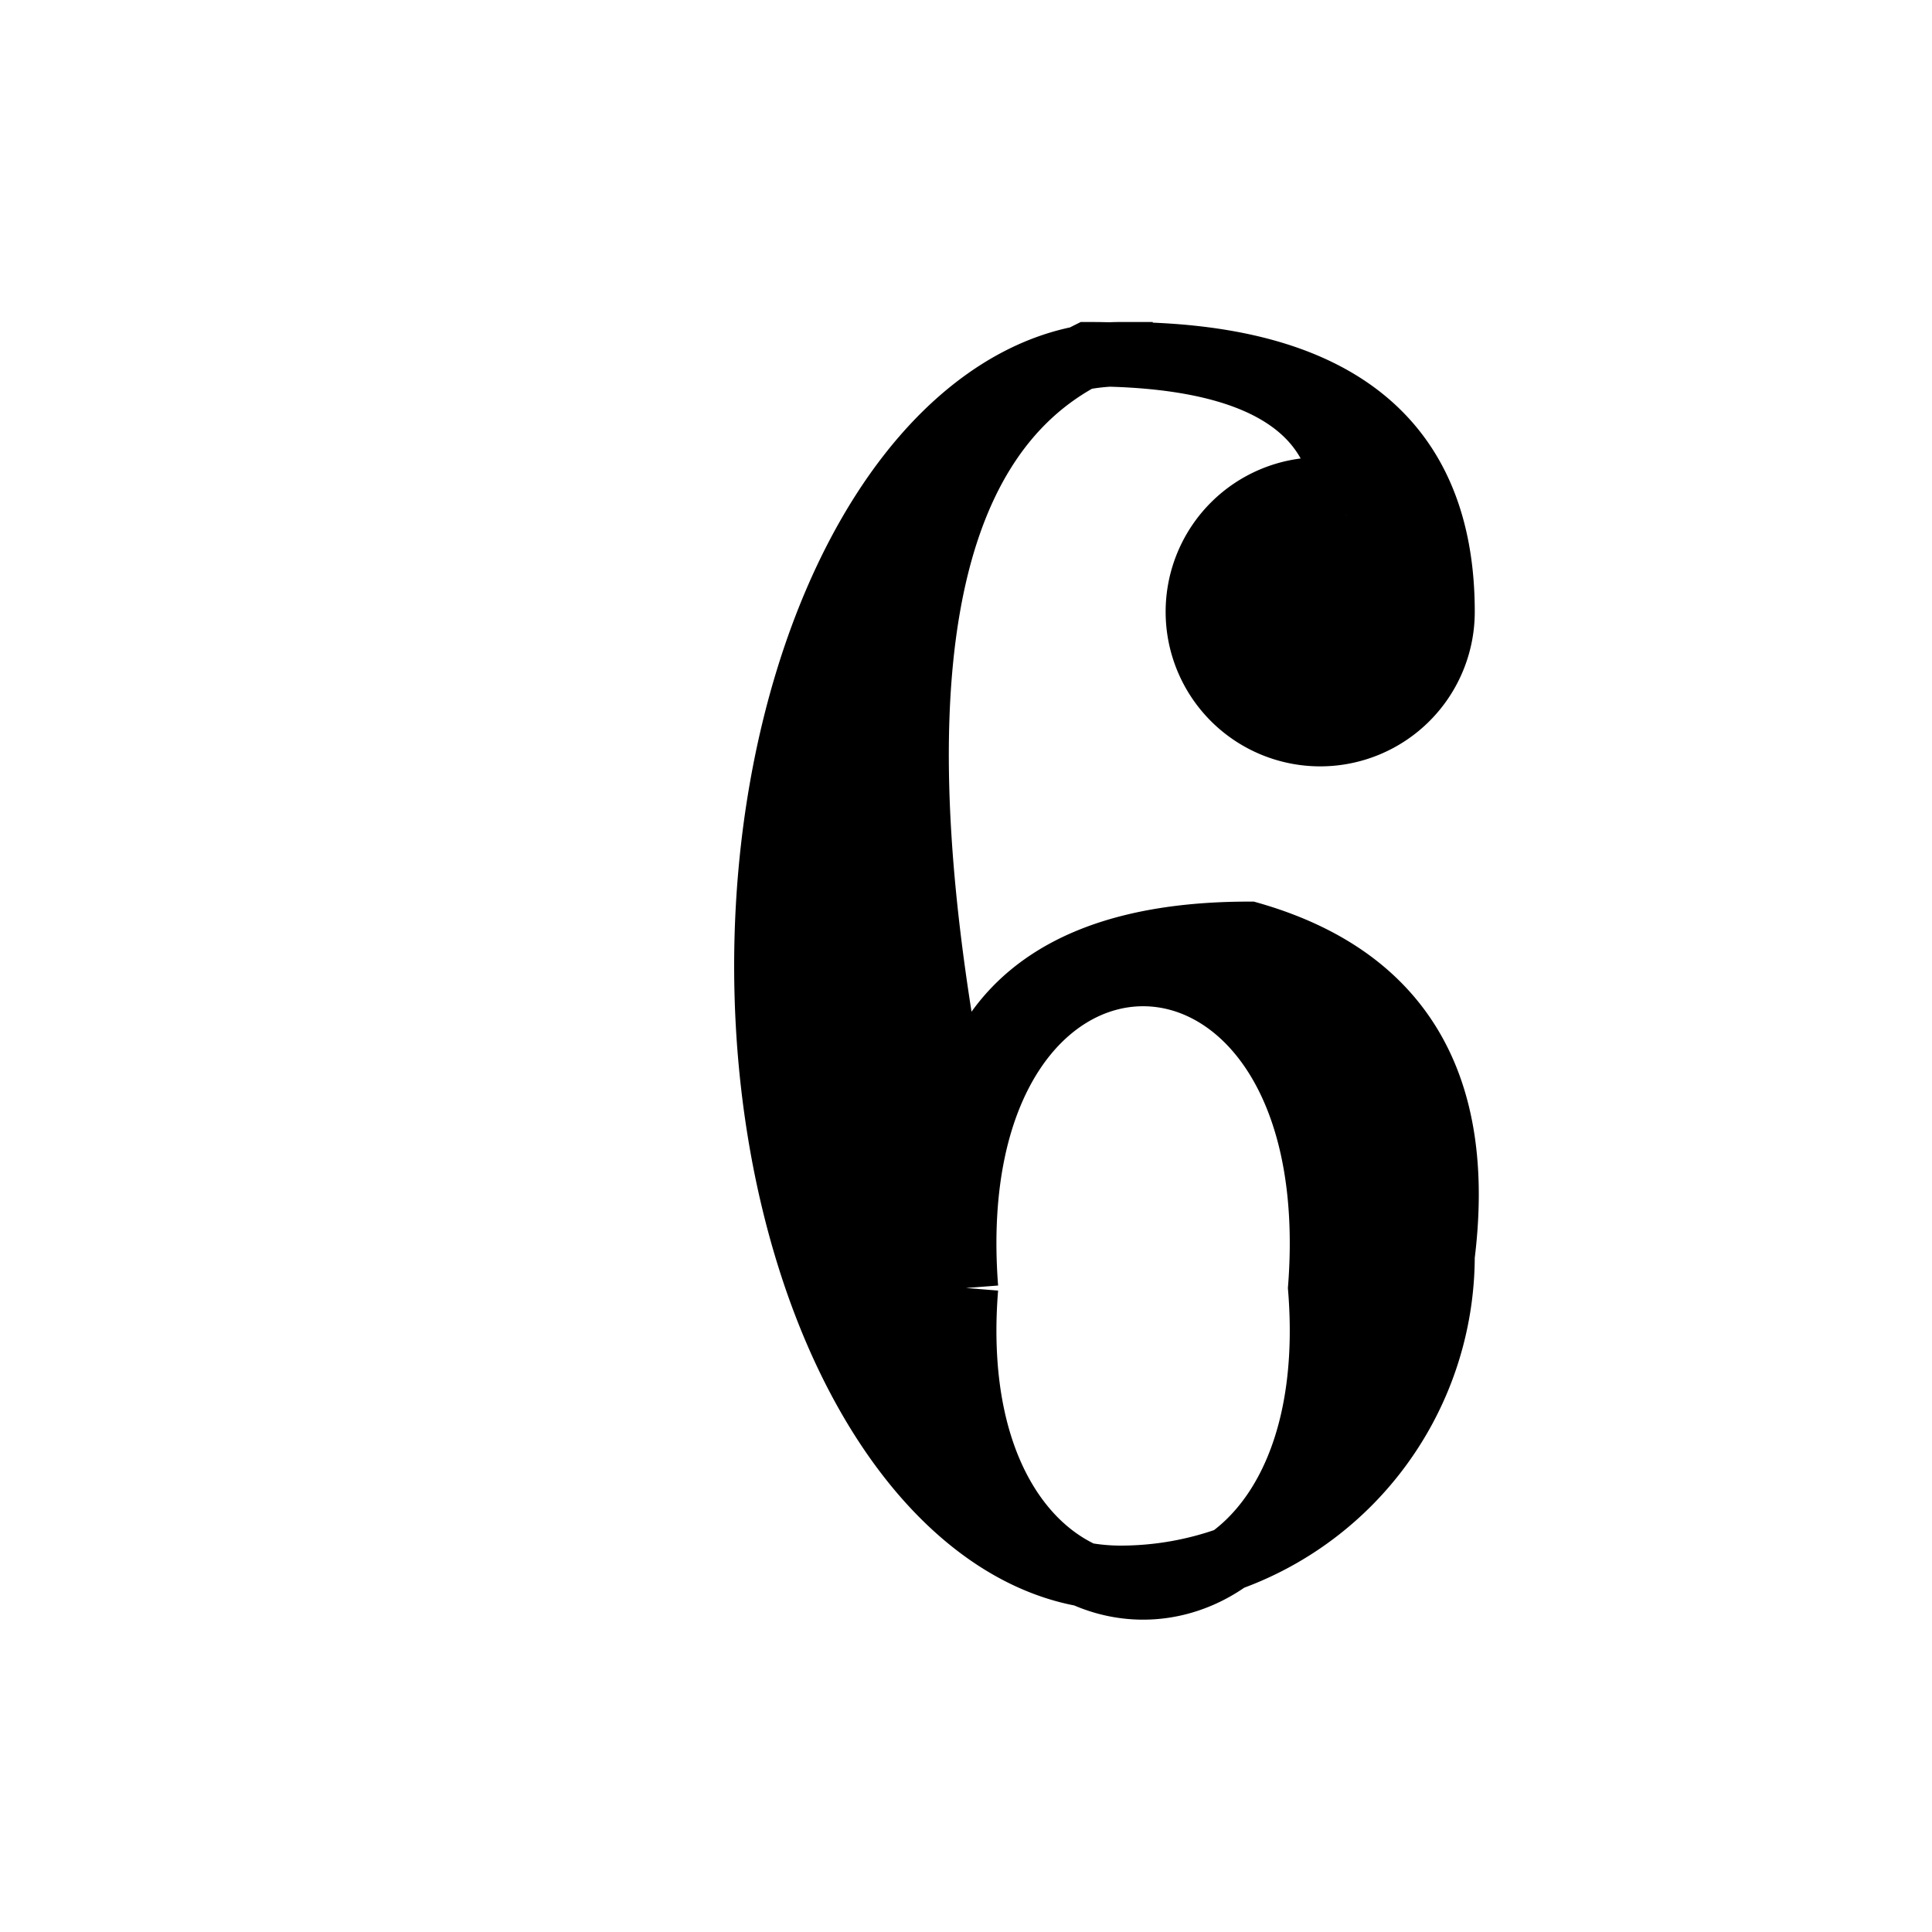 <svg width="30" height="30"  xmlns="http://www.w3.org/2000/svg">
	<g stroke="black" stroke-width="1" fill="black">
		<path d="M 20.5 7.6
             a 1.9 1.9 0 1 0 1.9 1.9
           q 0 -4 -5 -4
           a 5.5 9.5 0 1 0 0 19
           a 5 5 0 0 0 5 -5
           q .5 -4 -3 -5
           q -4 0 -4.5 3
           q -2 -10 2 -12
           q 4 0 4 2.5
           m -5.9 12
           c -.5 -6.5 6 -6.5 5.5 0
           c .5 6.2 -6 6.2 -5.5 0" />

	</g>
</svg>